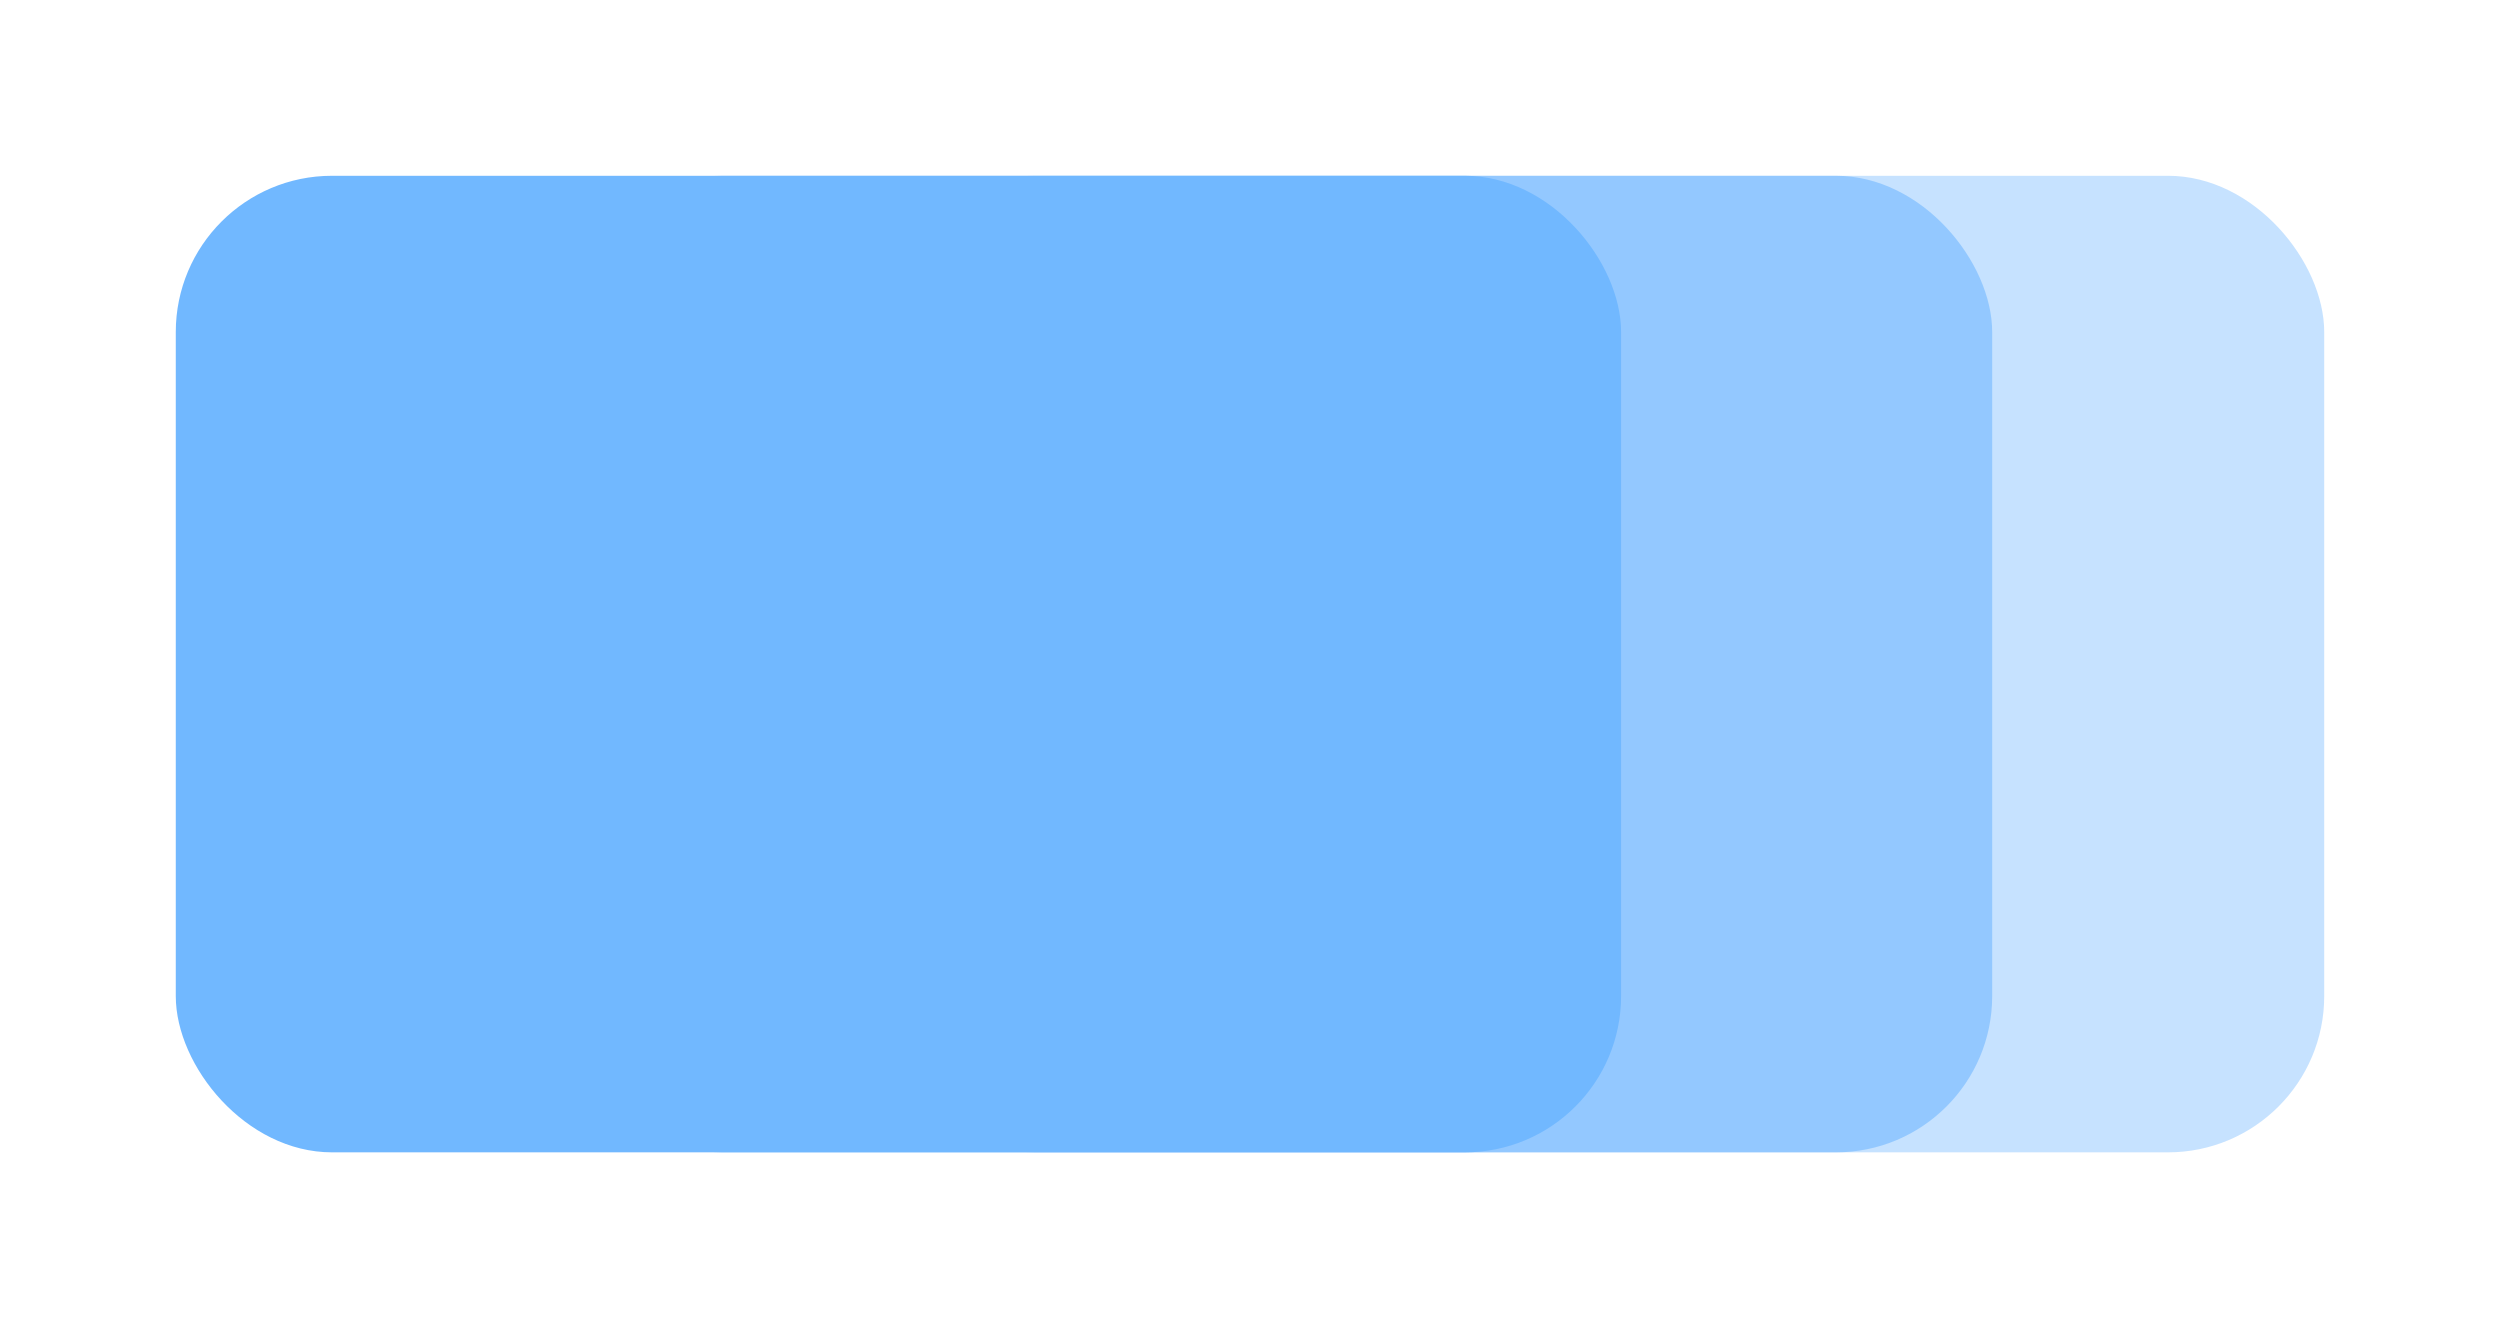<svg xmlns="http://www.w3.org/2000/svg" xmlns:xlink="http://www.w3.org/1999/xlink" width="128" height="68" viewBox="0 0 128 68">
  <defs>
    <filter id="Rectángulo_132" x="36" y="0" width="92" height="68" filterUnits="userSpaceOnUse">
      <feOffset dx="5" input="SourceAlpha"/>
      <feGaussianBlur stdDeviation="3" result="blur"/>
      <feFlood flood-color="#002780" flood-opacity="0.122"/>
      <feComposite operator="in" in2="blur"/>
      <feComposite in="SourceGraphic"/>
    </filter>
    <filter id="Rectángulo_133" x="20" y="0" width="91" height="68" filterUnits="userSpaceOnUse">
      <feOffset dx="5" input="SourceAlpha"/>
      <feGaussianBlur stdDeviation="3" result="blur-2"/>
      <feFlood flood-color="#002780" flood-opacity="0.122"/>
      <feComposite operator="in" in2="blur-2"/>
      <feComposite in="SourceGraphic"/>
    </filter>
    <filter id="Rectángulo_134" x="0" y="0" width="92" height="68" filterUnits="userSpaceOnUse">
      <feOffset dx="5" input="SourceAlpha"/>
      <feGaussianBlur stdDeviation="3" result="blur-3"/>
      <feFlood flood-color="#002780" flood-opacity="0.122"/>
      <feComposite operator="in" in2="blur-3"/>
      <feComposite in="SourceGraphic"/>
    </filter>
  </defs>
  <g transform="matrix(1, 0, 0, 1, 0, 0)" filter="url(#Rectángulo_132)">
    <rect id="Rectángulo_132-2" data-name="Rectángulo 132" width="74" height="50" rx="8" transform="translate(40 9)" fill="#71b8ff" opacity="0.4"/>
  </g>
  <g transform="matrix(1, 0, 0, 1, 0, 0)" filter="url(#Rectángulo_133)">
    <rect id="Rectángulo_133-2" data-name="Rectángulo 133" width="73" height="50" rx="8" transform="translate(24 9)" fill="#71b8ff" opacity="0.6"/>
  </g>
  <g transform="matrix(1, 0, 0, 1, 0, 0)" filter="url(#Rectángulo_134)">
    <rect id="Rectángulo_134-2" data-name="Rectángulo 134" width="74" height="50" rx="8" transform="translate(4 9)" fill="#71b8ff"/>
  </g>
</svg>
